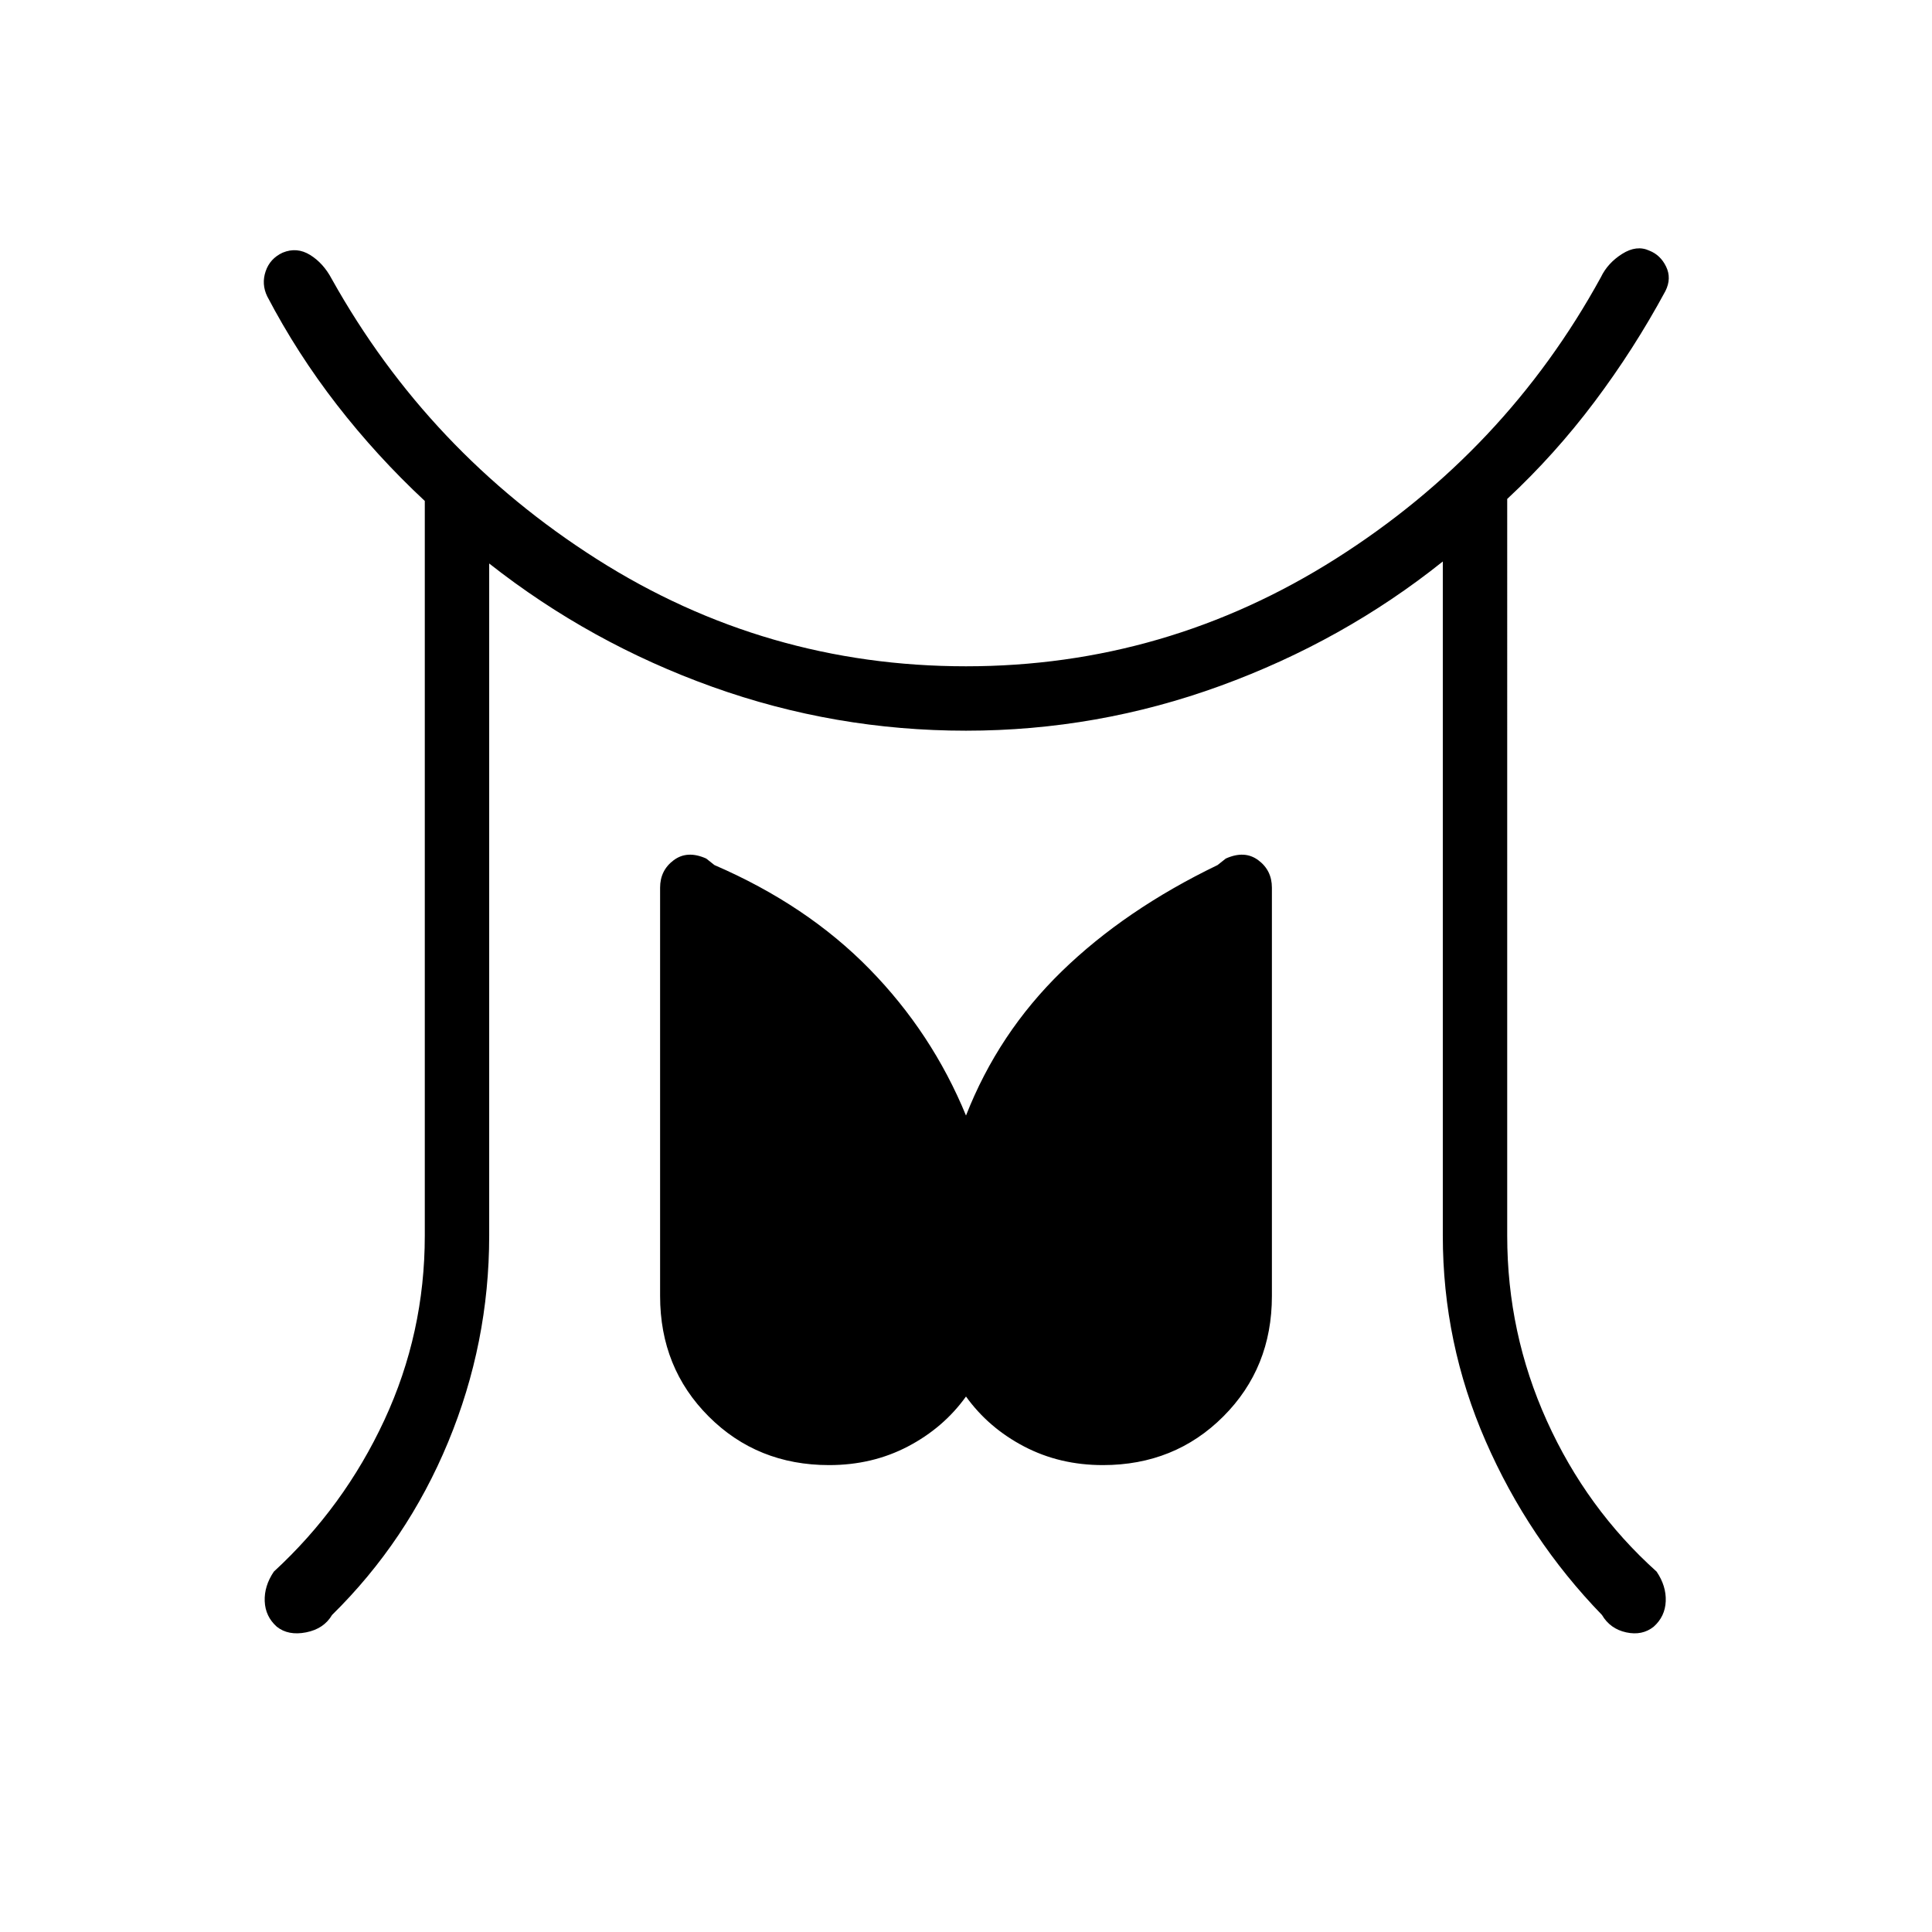 <svg xmlns="http://www.w3.org/2000/svg" height="20" viewBox="0 96 960 960" width="20"><path d="M211.077 710V344.923q-23.923-22.308-43.693-47.808-19.769-25.5-34.615-53.884-2.923-6.077-.769-12.424 2.154-6.346 8.461-9.269 7.077-2.923 13.654 1.154t10.731 11.923q48.077 86.077 131.808 139.269Q380.385 427.077 480 427.077q99.385 0 183.769-53.462 84.385-53.461 131.692-139.846 3.385-7.077 10.577-11.615 7.193-4.539 13.501-1.616 5.538 2.154 8.346 7.962 2.807 5.808-.346 12.115-15.616 28.923-35.27 55.077-19.653 26.154-43.346 48.231V710q0 48.385 19.693 92 19.692 43.615 54.538 74.923 4.846 7.154 4.539 14.731-.308 7.577-6 12.654-5.693 4.538-13.654 2.807-7.962-1.73-12.039-8.653-36.538-37.693-57.808-86.423Q716.923 763.308 716.923 710V375q-49.461 39.538-110.577 61.808Q545.231 459.077 480 459.077t-125.962-21.769q-60.73-21.77-110.961-61.308v334q0 53.308-20.385 102.539-20.384 49.23-57.692 85.923-4.077 6.923-12.923 8.653-8.846 1.731-14.539-2.807-5.692-5.077-6-12.654-.307-7.577 4.539-14.731 34.846-32.077 54.923-75.308 20.077-43.23 20.077-91.615ZM412 824q-35.692 0-59.846-24.154Q328 775.692 328 740V537.077q0-8.616 6.769-13.654 6.769-5.039 16.154-.808l4.077 3.231q45.923 19.846 77.038 51.654 31.116 31.807 47.962 72.807 16.077-41 47.577-71.653Q559.077 548 605 525.846l4.077-3.231q9.385-4.231 16.154.808Q632 528.461 632 537.077V740q0 35.692-24.154 59.846Q583.692 824 548 824q-21.461 0-39.154-9.269-17.692-9.269-28.846-24.808-11.154 15.539-28.846 24.808Q433.461 824 412 824Z"/></svg>